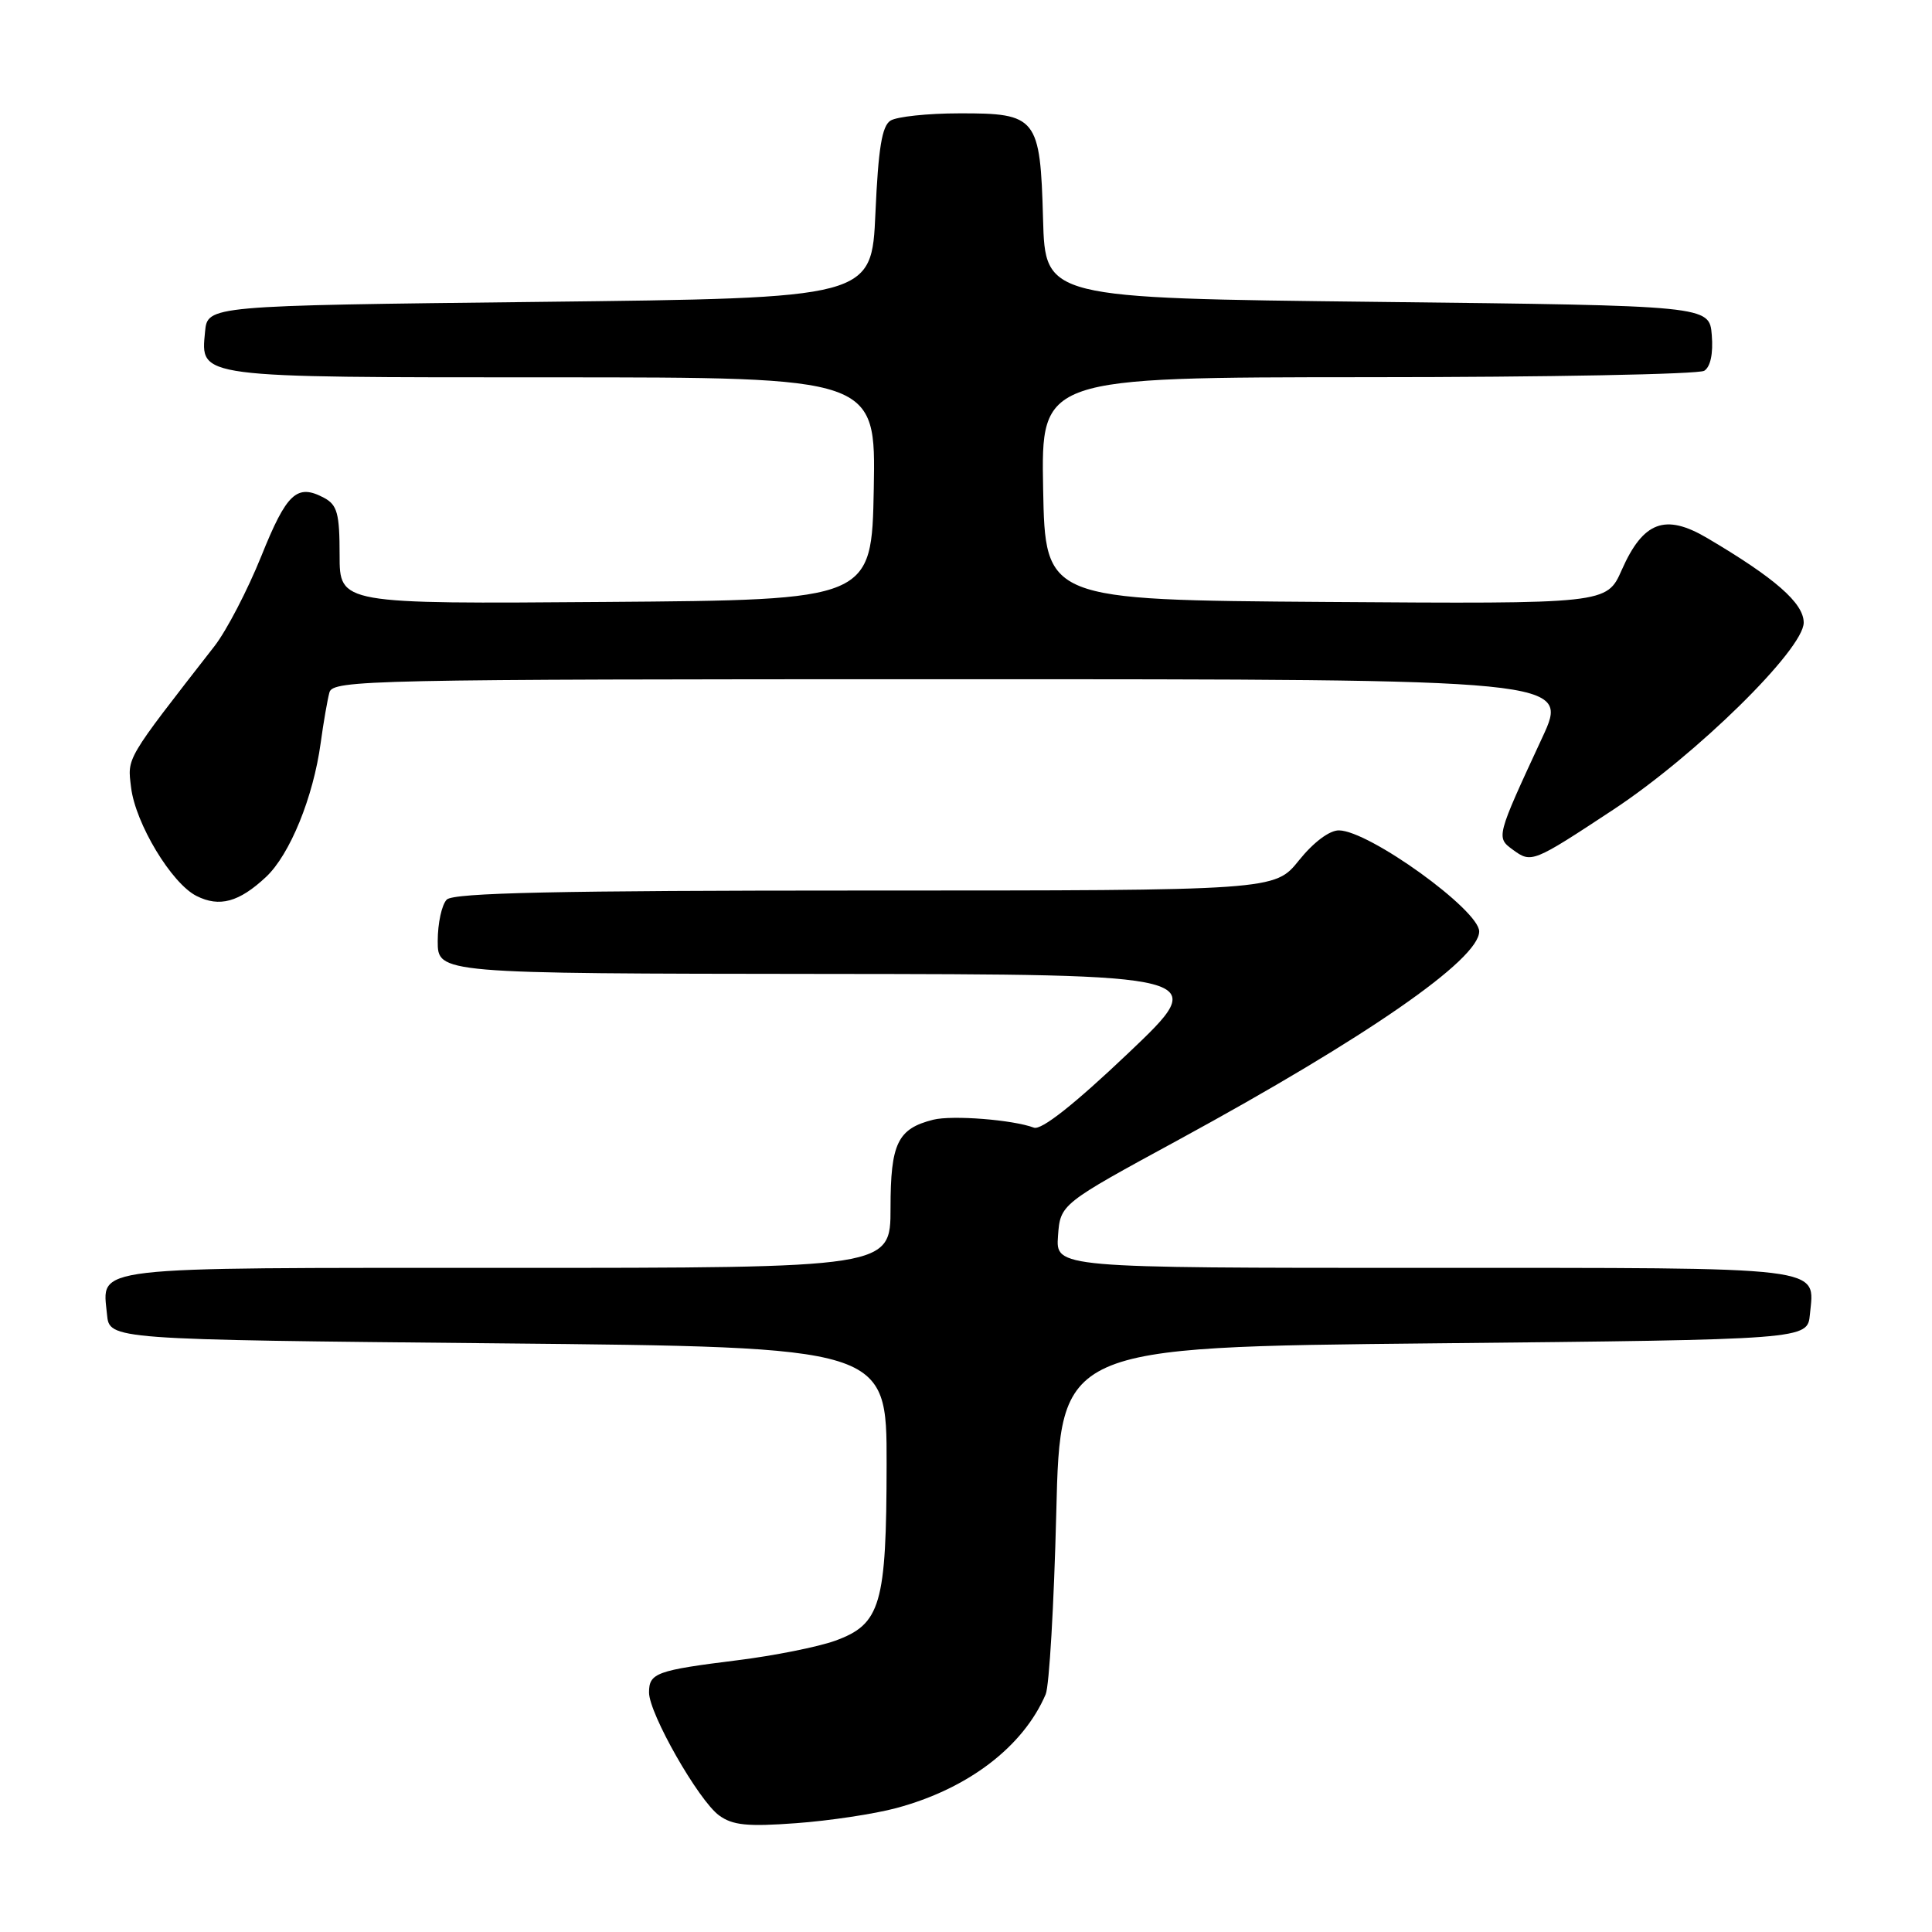 <?xml version="1.0" encoding="UTF-8" standalone="no"?>
<!DOCTYPE svg PUBLIC "-//W3C//DTD SVG 1.1//EN" "http://www.w3.org/Graphics/SVG/1.1/DTD/svg11.dtd" >
<svg xmlns="http://www.w3.org/2000/svg" xmlns:xlink="http://www.w3.org/1999/xlink" version="1.1" viewBox="0 0 256 256">
 <g >
 <path fill="currentColor"
d=" M 118.76 239.58 C 128.25 237.04 135.58 231.46 138.56 224.50 C 139.03 223.40 139.66 212.60 139.96 200.50 C 140.50 178.50 140.50 178.50 190.00 178.00 C 239.50 177.50 239.50 177.50 239.82 174.18 C 240.44 167.73 242.69 168.00 188.82 168.00 C 139.89 168.00 139.89 168.00 140.19 163.78 C 140.50 159.55 140.50 159.55 156.17 151.03 C 181.10 137.45 196.00 127.13 196.00 123.42 C 196.00 120.59 181.42 110.07 177.42 110.03 C 176.17 110.01 174.04 111.61 172.12 114.00 C 168.91 118.00 168.91 118.00 114.65 118.00 C 73.79 118.00 60.10 118.30 59.20 119.20 C 58.54 119.86 58.00 122.34 58.00 124.70 C 58.00 129.00 58.00 129.00 109.25 129.05 C 160.50 129.10 160.50 129.10 149.50 139.55 C 142.33 146.36 137.98 149.79 137.00 149.42 C 134.21 148.37 126.18 147.74 123.65 148.37 C 118.94 149.56 118.00 151.50 118.00 160.07 C 118.00 168.00 118.00 168.00 67.12 168.00 C 11.12 168.00 13.56 167.71 14.18 174.18 C 14.50 177.50 14.50 177.50 66.00 178.00 C 117.50 178.50 117.50 178.50 117.48 194.00 C 117.46 212.63 116.71 215.22 110.65 217.41 C 108.37 218.23 102.55 219.39 97.73 219.99 C 86.98 221.33 86.00 221.68 86.00 224.26 C 86.00 227.06 92.55 238.55 95.28 240.55 C 97.07 241.86 99.04 242.06 105.50 241.58 C 109.90 241.26 115.87 240.36 118.76 239.58 Z  M 35.25 116.20 C 38.41 113.24 41.51 105.64 42.49 98.46 C 42.86 95.73 43.39 92.71 43.65 91.75 C 44.11 90.10 48.89 90.00 126.04 90.00 C 207.95 90.00 207.95 90.00 204.35 97.75 C 198.23 110.95 198.23 110.96 200.47 112.60 C 202.92 114.39 203.10 114.32 213.76 107.29 C 224.73 100.06 239.00 86.04 239.00 82.50 C 239.00 79.92 235.21 76.60 226.19 71.28 C 220.64 68.01 217.73 69.10 214.89 75.52 C 212.90 80.02 212.90 80.02 175.70 79.76 C 138.50 79.50 138.50 79.50 138.22 64.75 C 137.95 50.00 137.95 50.00 181.22 49.98 C 205.03 49.98 225.09 49.59 225.82 49.13 C 226.65 48.61 227.02 46.84 226.82 44.40 C 226.50 40.50 226.50 40.50 182.50 40.00 C 138.50 39.50 138.50 39.50 138.21 29.04 C 137.84 15.55 137.40 14.99 127.10 15.02 C 122.92 15.02 118.83 15.46 118.00 15.98 C 116.86 16.69 116.38 19.67 116.00 28.21 C 115.50 39.50 115.50 39.50 71.50 40.00 C 27.50 40.50 27.50 40.50 27.17 43.96 C 26.59 50.10 25.83 50.00 73.22 50.00 C 116.05 50.00 116.05 50.00 115.78 64.75 C 115.50 79.50 115.50 79.50 80.25 79.76 C 45.00 80.03 45.00 80.03 45.00 73.55 C 45.00 68.04 44.69 66.91 42.95 65.97 C 39.35 64.05 37.99 65.31 34.62 73.70 C 32.80 78.21 30.01 83.58 28.41 85.63 C 16.55 100.86 16.88 100.31 17.37 104.35 C 17.95 109.12 22.73 117.06 26.04 118.72 C 29.08 120.25 31.68 119.54 35.25 116.20 Z "/>
</g>
</svg>